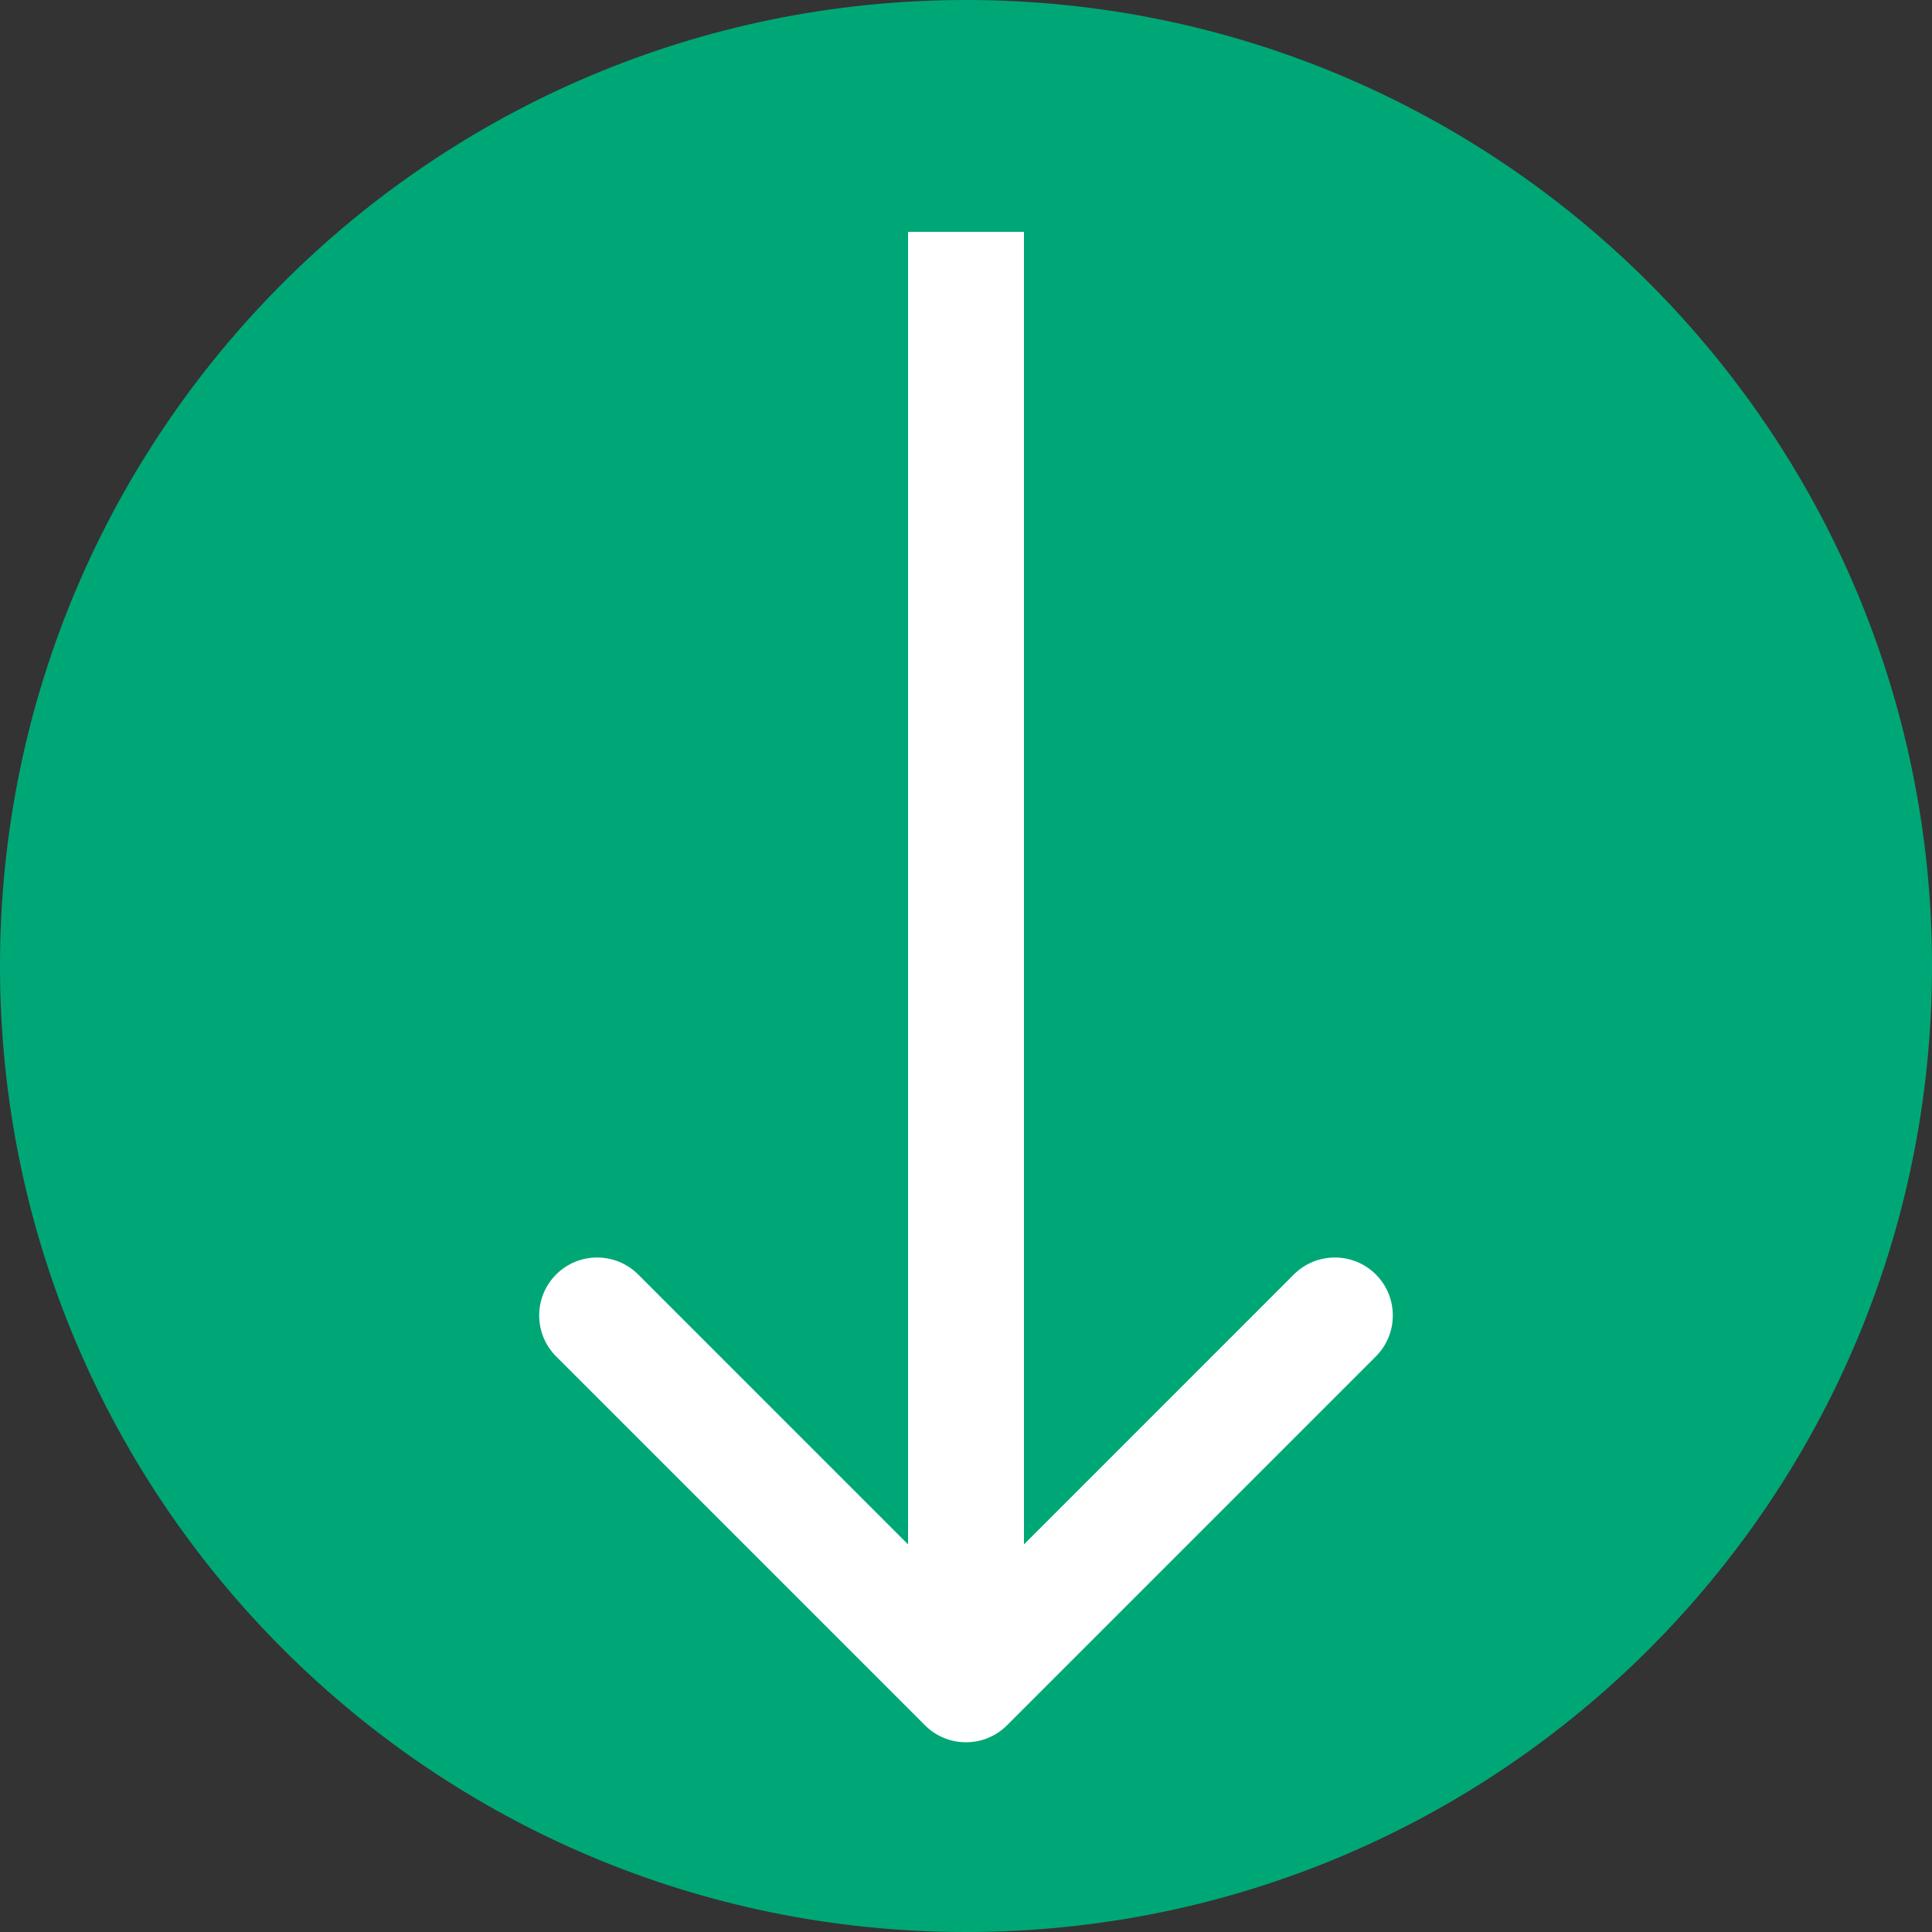 <svg width="50" height="50" viewBox="0 0 50 50" version="1.1" xmlns="http://www.w3.org/2000/svg" xmlns:xlink="http://www.w3.org/1999/xlink">
<rect x="0" y="0" width="50" height="50" fill="#333333" stroke="none"/>
<g id="Canvas" fill="none">
<g id="importPhotoIcon">
<g id="Ellipse">
<path d="M 50 25C 50 38.807 38.807 50 25 50C 11.193 50 0 38.807 0 25C 0 11.193 11.193 0 25 0C 38.807 0 50 11.193 50 25Z" fill="#00A776"/>
</g>
<g id="Arrow">
<path d="M 38.651 1.061C 39.236 0.475 39.236 -0.475 38.651 -1.061L 29.105 -10.607C 28.519 -11.192 27.569 -11.192 26.983 -10.607C 26.398 -10.021 26.398 -9.071 26.983 -8.485L 35.469 0L 26.983 8.485C 26.398 9.071 26.398 10.021 26.983 10.607C 27.569 11.192 28.519 11.192 29.105 10.607L 38.651 1.061ZM 0 1.5L 37.59 1.5L 37.59 -1.5L 0 -1.5L 0 1.5Z" transform="matrix(0 1 -1 0 25 6)" fill="white"/>
</g>
</g>
</g>
</svg>

